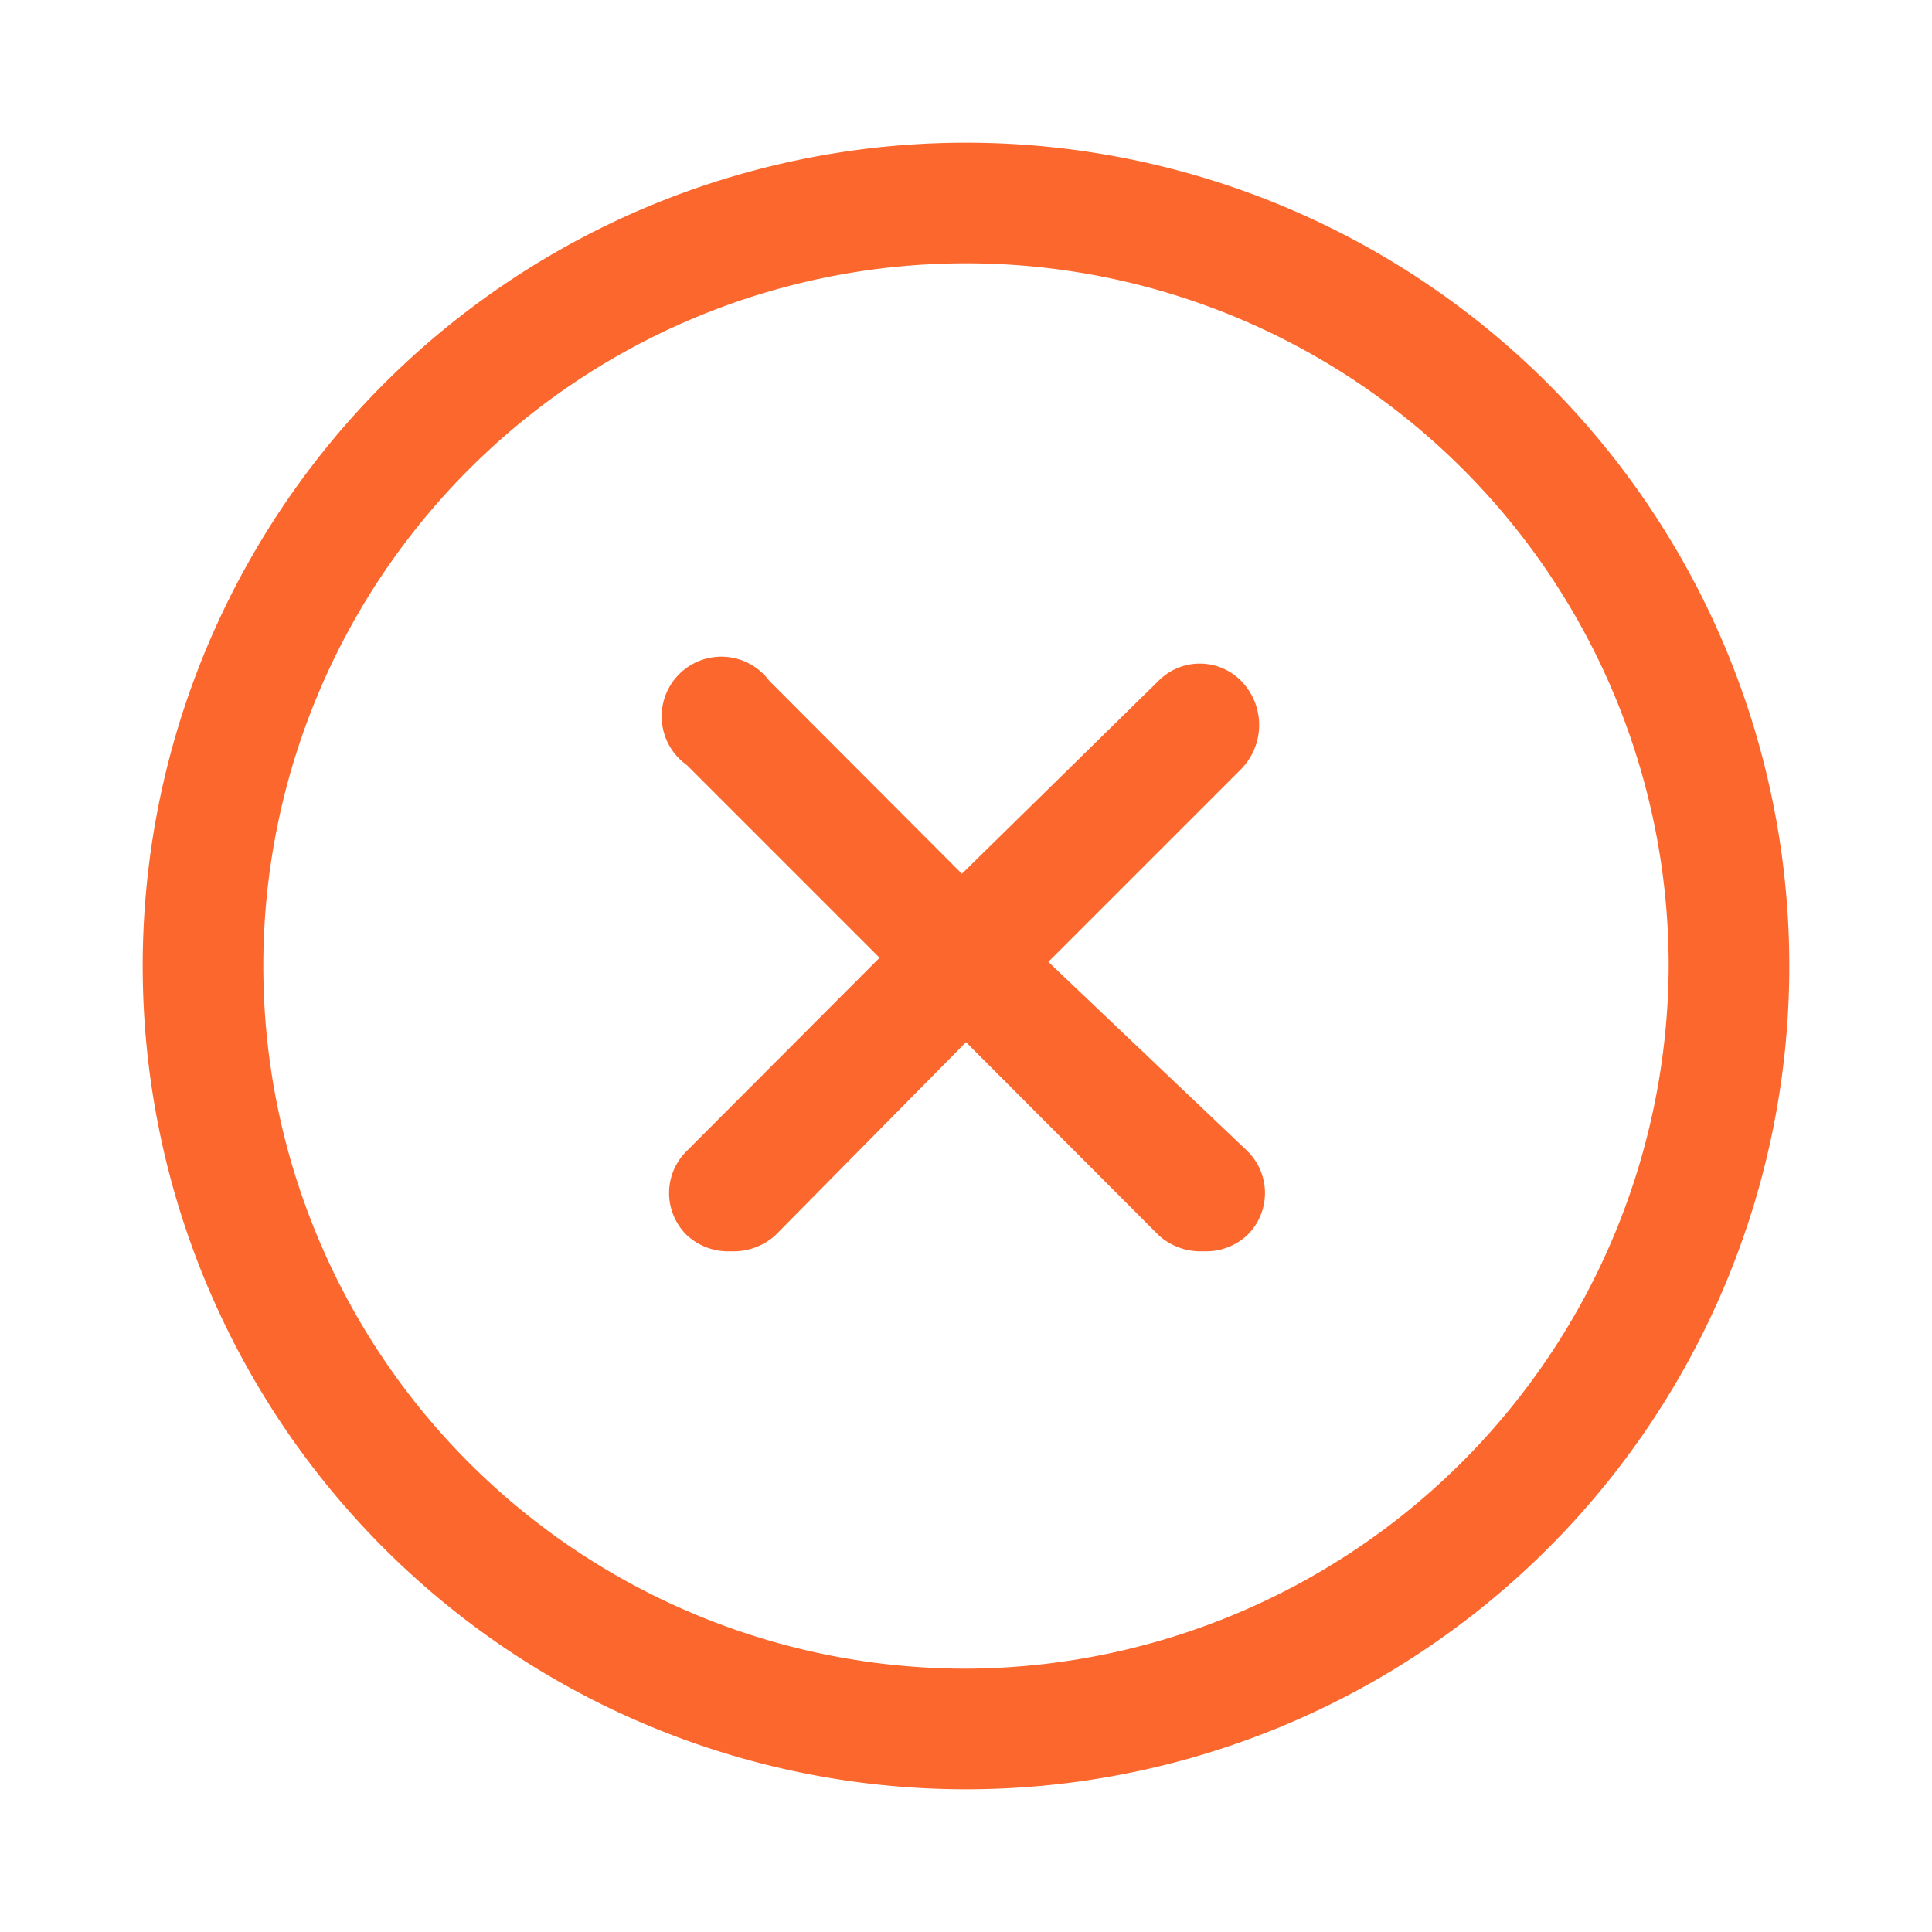 <?xml version="1.0" standalone="no"?><!DOCTYPE svg PUBLIC "-//W3C//DTD SVG 1.1//EN" "http://www.w3.org/Graphics/SVG/1.1/DTD/svg11.dtd"><svg t="1649247937069" class="icon" viewBox="0 0 1024 1024" version="1.1" xmlns="http://www.w3.org/2000/svg" p-id="1703" xmlns:xlink="http://www.w3.org/1999/xlink" width="200" height="200"><defs><style type="text/css">@font-face { font-family: feedback-iconfont; src: url("//at.alicdn.com/t/font_1031158_u69w8yhxdu.woff2?t=1630033759944") format("woff2"), url("//at.alicdn.com/t/font_1031158_u69w8yhxdu.woff?t=1630033759944") format("woff"), url("//at.alicdn.com/t/font_1031158_u69w8yhxdu.ttf?t=1630033759944") format("truetype"); }
</style></defs><path d="M512 75.636a436.364 436.364 0 1 0 436.364 436.364A436.364 436.364 0 0 0 512 75.636z m0 808.8A372.436 372.436 0 1 1 884.436 512 373.964 373.964 0 0 1 512 884.436z" p-id="1704" fill="#fb672c"></path><path d="M555.636 509.818l102.109-102.109a33.382 33.382 0 0 0-1e-8-46.909 30.764 30.764 0 0 0-43.636 0l-104.291 102.327-102.109-102.327a31.636 31.636 0 1 0-43.636 44.727l102.109 102.109-102.109 102.327a31.2 31.2 0 0 0 0 44.727 32.073 32.073 0 0 0 23.345 8.509 32.945 32.945 0 0 0 23.564-8.509L512 552.364l102.109 102.327a32.945 32.945 0 0 0 23.564 8.509 32.073 32.073 0 0 0 23.345-8.509 31.2 31.2 0 0 0 0-44.727z" p-id="1705" fill="#fb672c"></path></svg>